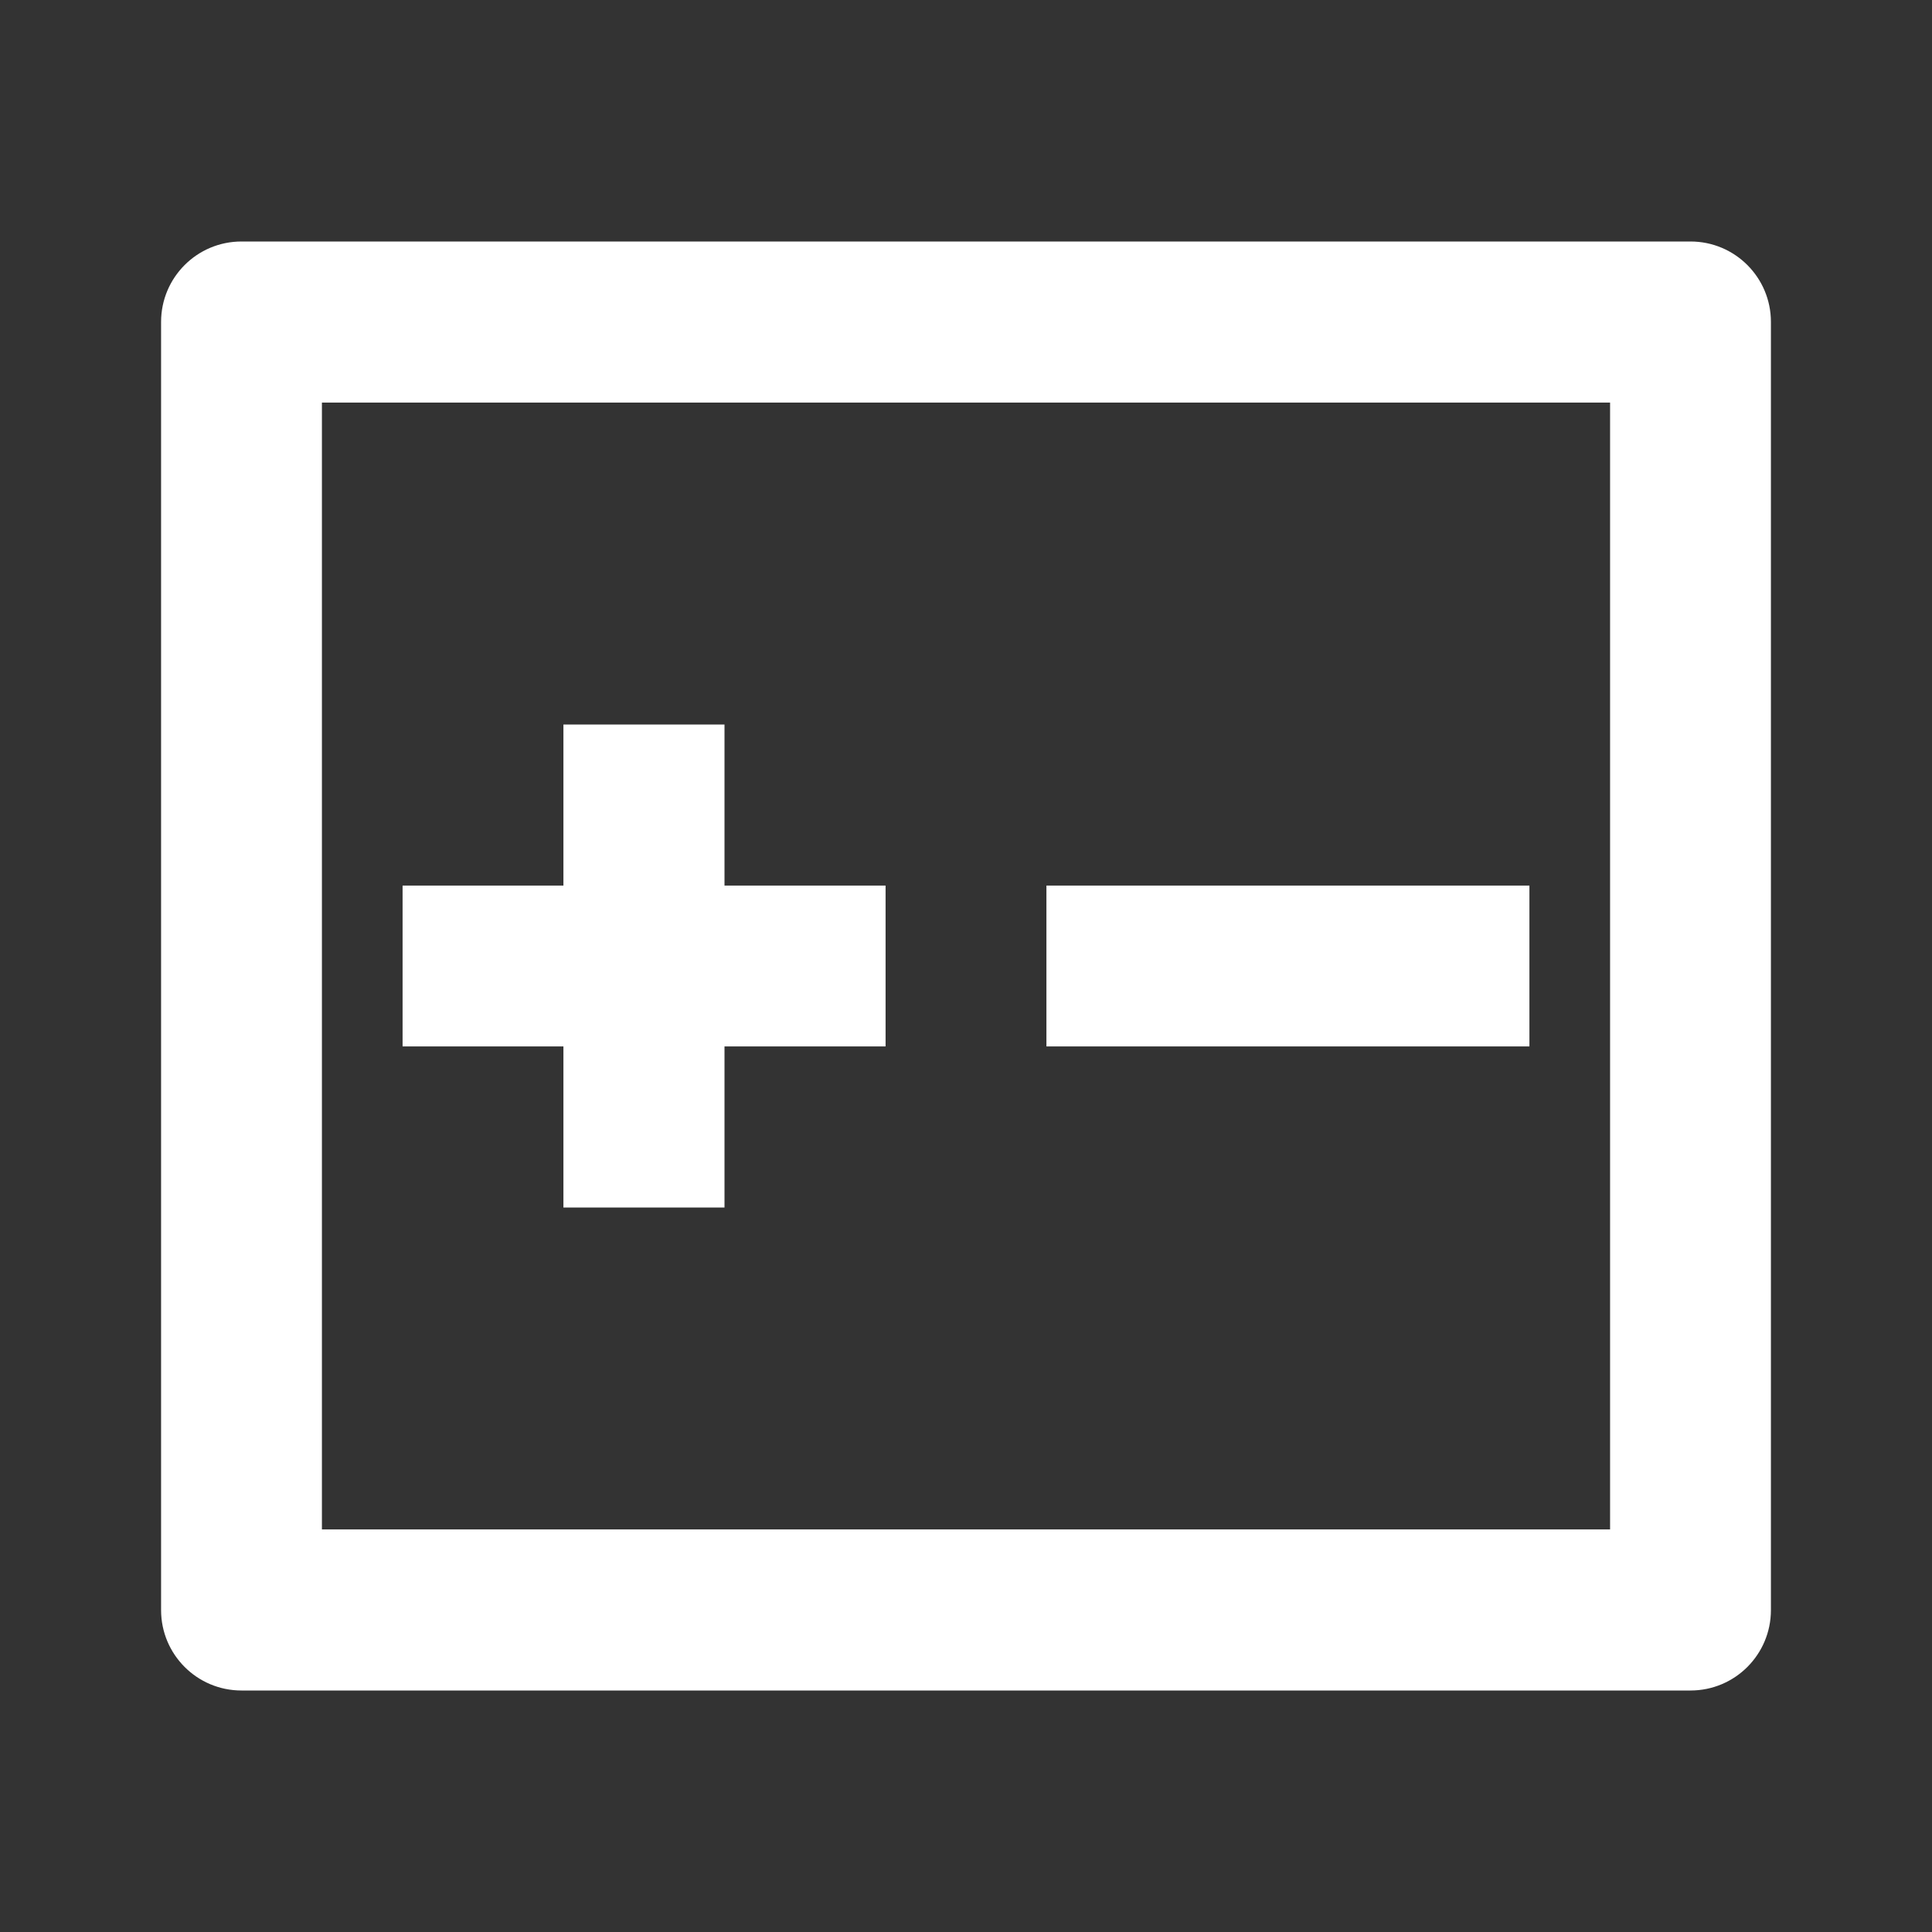 <?xml version="1.0" encoding="UTF-8"?>
<svg xmlns="http://www.w3.org/2000/svg" xmlns:xlink="http://www.w3.org/1999/xlink" width="32" height="32" viewBox="0 0 32 32" version="1.1">
<rect x="0" y="0" width="32" height="32" fill="#333333" stroke="none"/>
<g id="surface1">
<path style=" stroke:none;fill-rule:nonzero;fill:rgb(100%,100%,100%);fill-opacity:1;" d="M 4 4 L 28 4 C 28.738 4 29.332 4.598 29.332 5.332 L 29.332 26.668 C 29.332 27.402 28.738 28 28 28 L 4 28 C 3.262 28 2.668 27.402 2.668 26.668 L 2.668 5.332 C 2.668 4.598 3.262 4 4 4 Z M 5.332 6.668 L 5.332 25.332 L 26.668 25.332 L 26.668 6.668 Z M 12 14.668 L 14.668 14.668 L 14.668 17.332 L 12 17.332 L 12 20 L 9.332 20 L 9.332 17.332 L 6.668 17.332 L 6.668 14.668 L 9.332 14.668 L 9.332 12 L 12 12 Z M 17.332 14.668 L 25.332 14.668 L 25.332 17.332 L 17.332 17.332 Z M 17.332 14.668 "/>
</g>
</svg>
